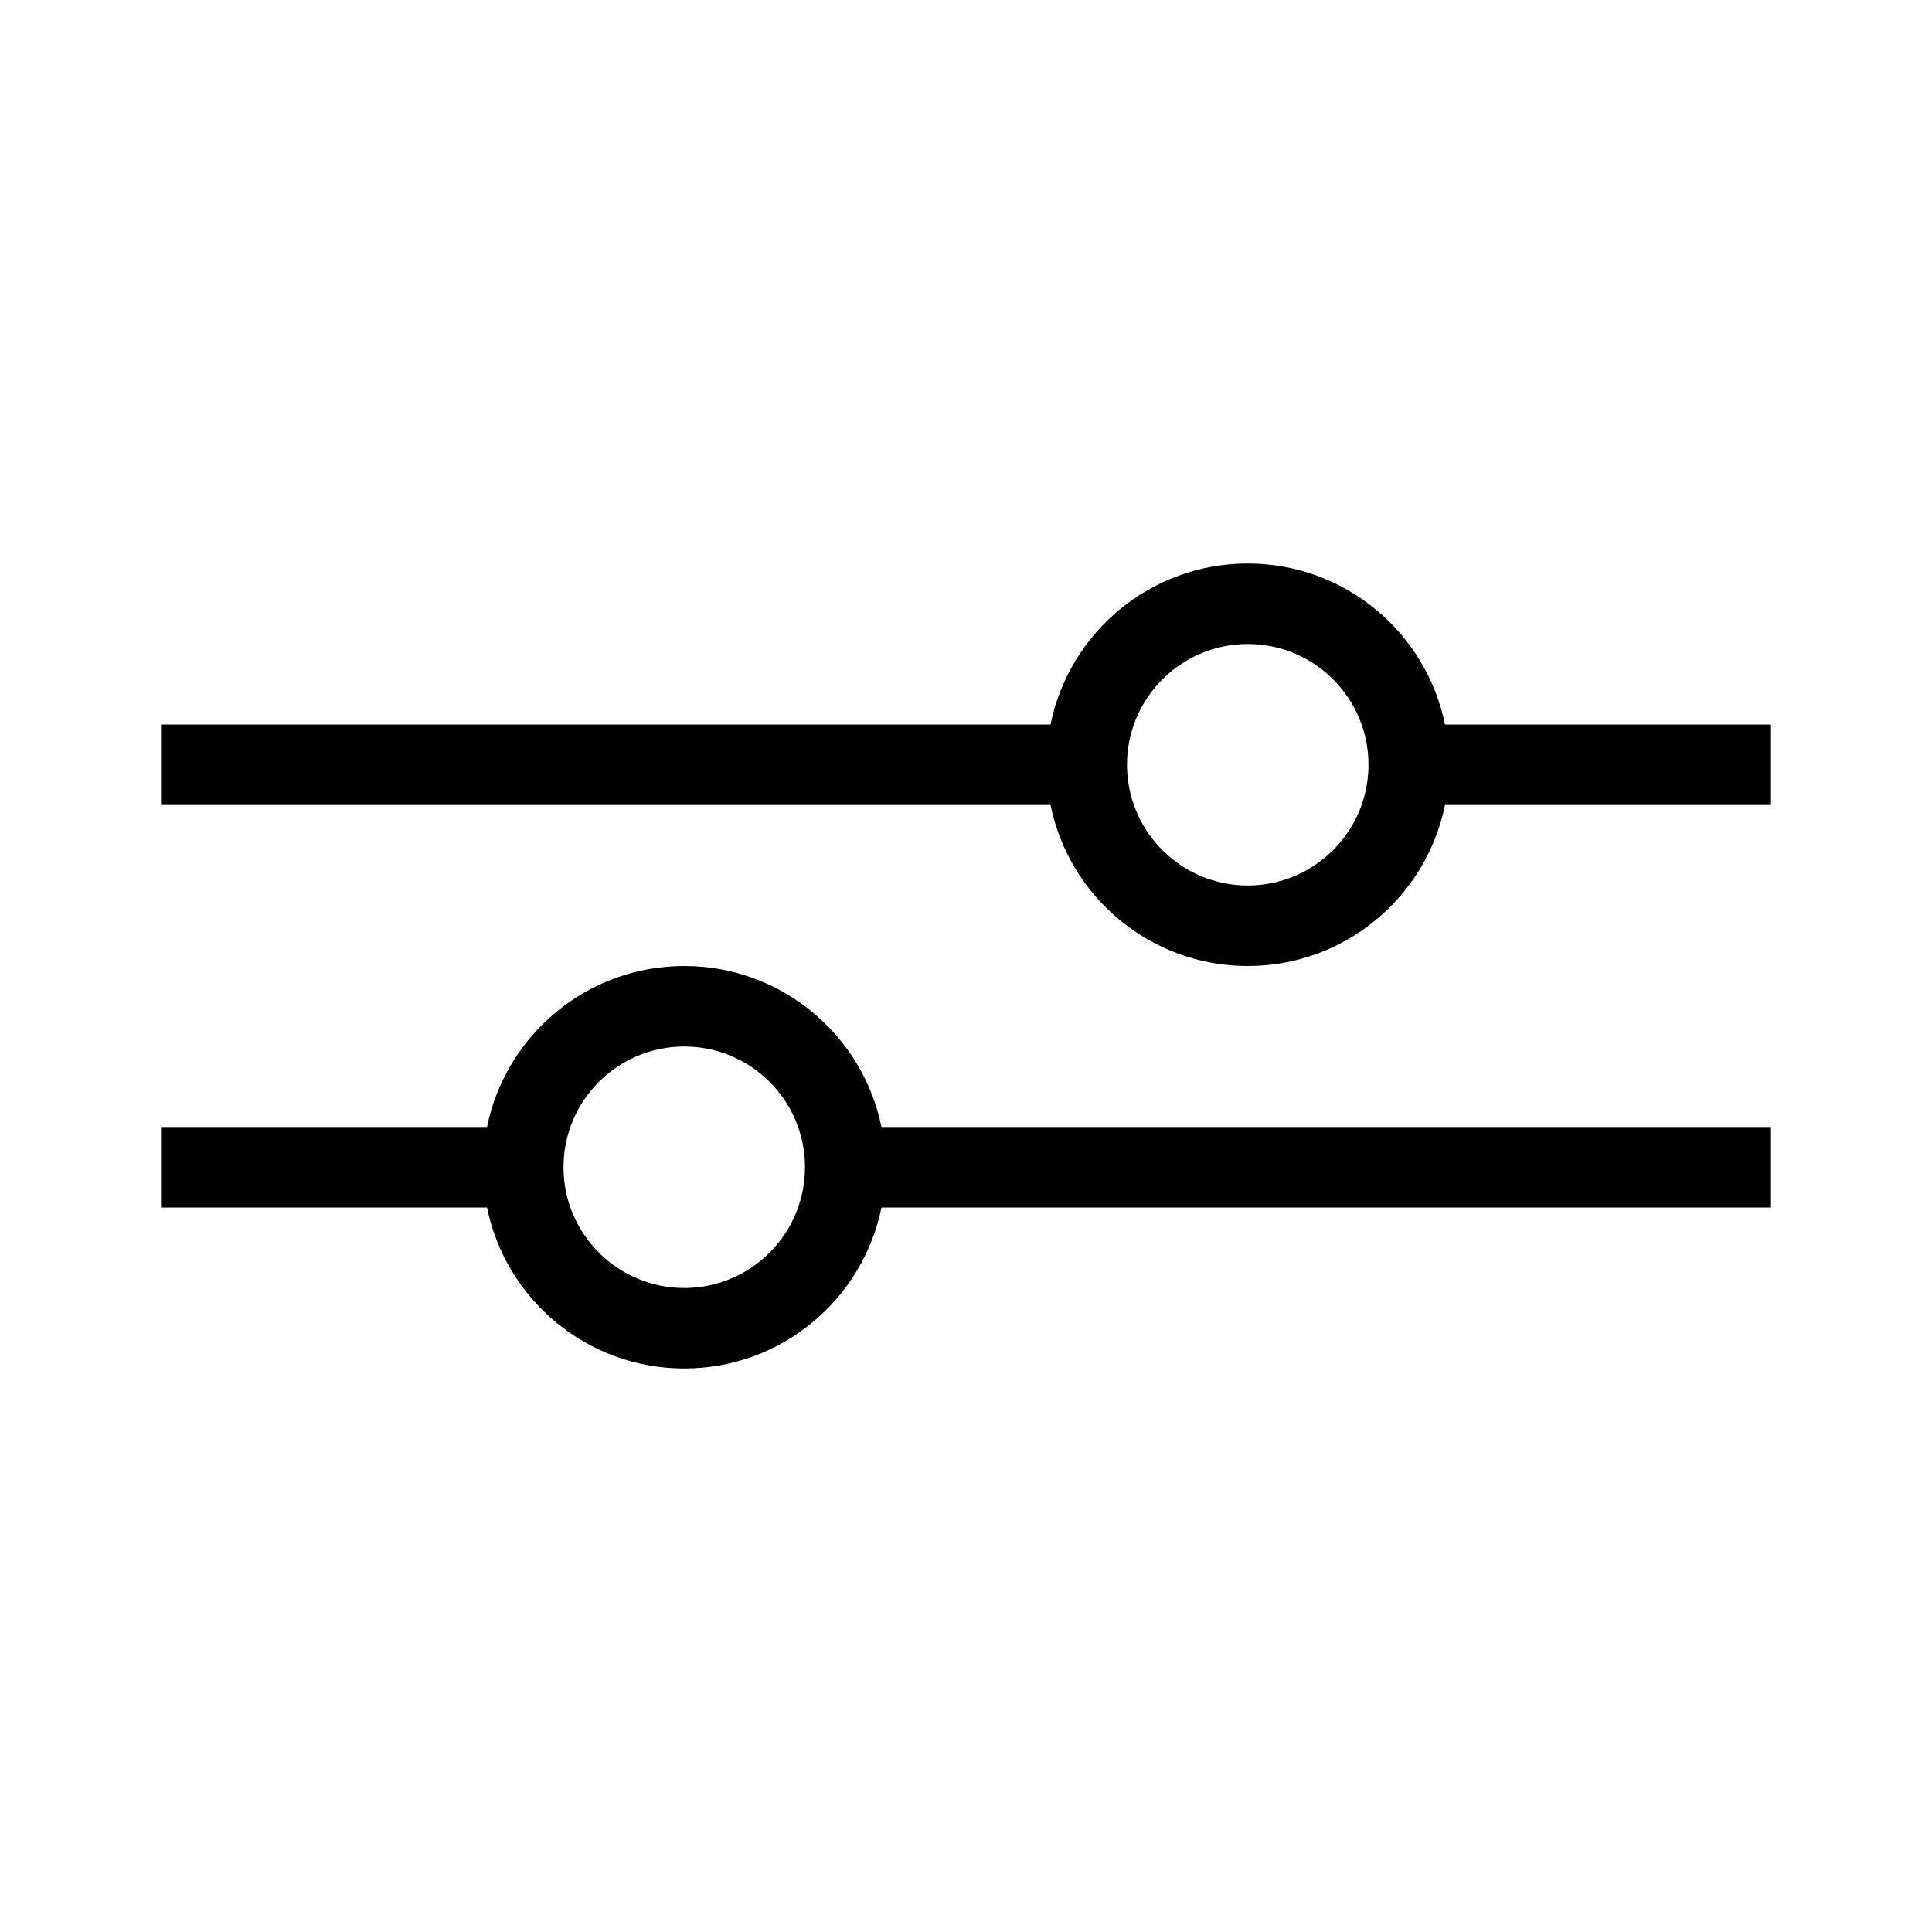 <svg width="24" height="24" viewBox="0 0 24 24" fill="none" xmlns="http://www.w3.org/2000/svg">
<path d="M0 0H24V24H0V0Z" fill="white"/>
<path fill-rule="evenodd" clip-rule="evenodd" d="M15.5 11C16.328 11 17 10.328 17 9.5C17 8.672 16.328 8 15.5 8C14.672 8 14 8.672 14 9.5C14 10.328 14.672 11 15.5 11ZM22 10H17.95C17.718 11.141 16.709 12 15.5 12C14.29 12 13.282 11.141 13.05 10H2V9H13.05C13.282 7.859 14.29 7 15.5 7C16.709 7 17.718 7.859 17.95 9H22V10ZM10.95 14H22V15H10.95C10.718 16.141 9.709 17 8.5 17C7.291 17 6.282 16.141 6.05 15H2V14H6.05C6.282 12.859 7.291 12 8.5 12C9.709 12 10.718 12.859 10.95 14ZM7 14.5C7 15.328 7.672 16 8.5 16C9.328 16 10 15.328 10 14.5C10 13.672 9.328 13 8.5 13C7.672 13 7 13.672 7 14.5Z" fill="black"/>
</svg>
